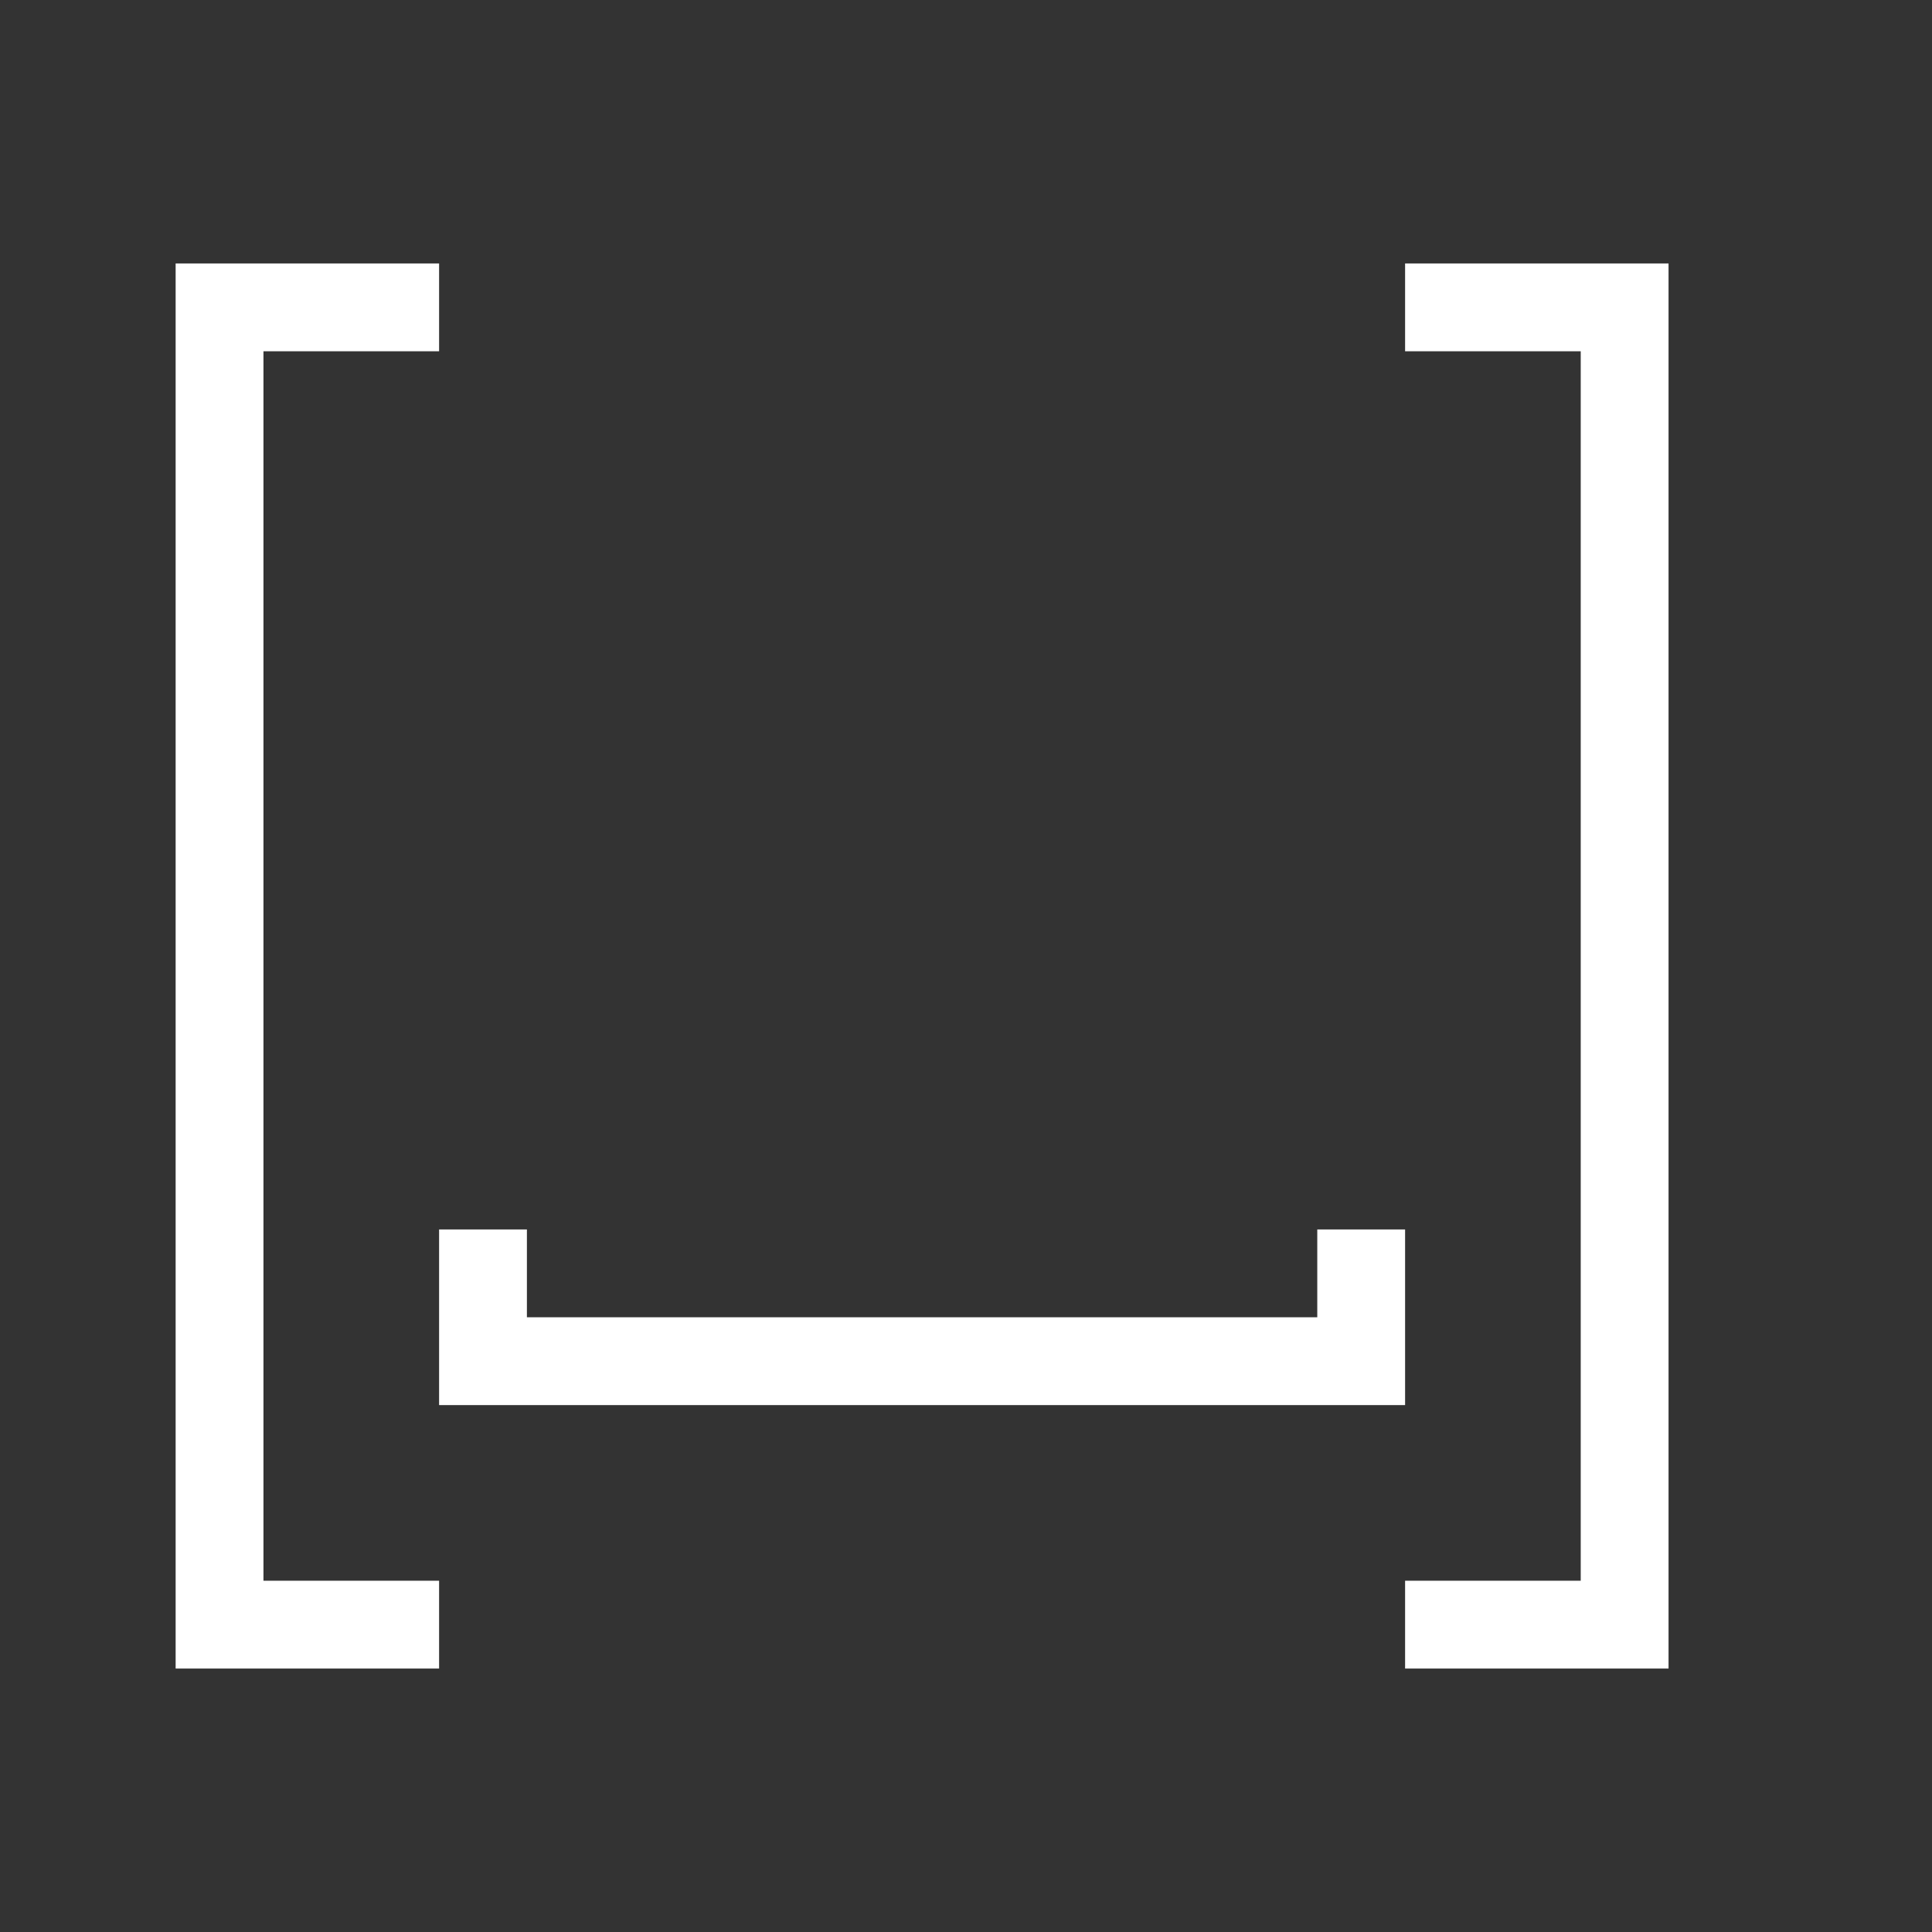 <svg xmlns="http://www.w3.org/2000/svg" viewBox="0 0 22 22">
  <rect x="0" y="0" width="22" height="22" fill="#333333" stroke="none"/>
  <defs id="defs3051">
    <style type="text/css" id="current-color-scheme">
      .ColorScheme-Text {
        color:#FFFFFF;
      }
      </style>
  </defs>
 <path 
     style="fill:currentColor;fill-opacity:1;stroke:none" 
     d="M 2 3 L 2 19 L 3 19 L 5 19 L 5 18 L 3 18 L 3 4 L 5 4 L 5 3 L 3 3 L 2 3 z M 16 3 L 16 4 L 18 4 L 18 18 L 16 18 L 16 19 L 18 19 L 19 19 L 19 3 L 18 3 L 16 3 z M 5 14 L 5 15 L 5 16 L 16 16 L 16 15 L 16 14 L 15 14 L 15 15 L 6 15 L 6 14 L 5 14 z "
     class="ColorScheme-Text"
     />
</svg>
